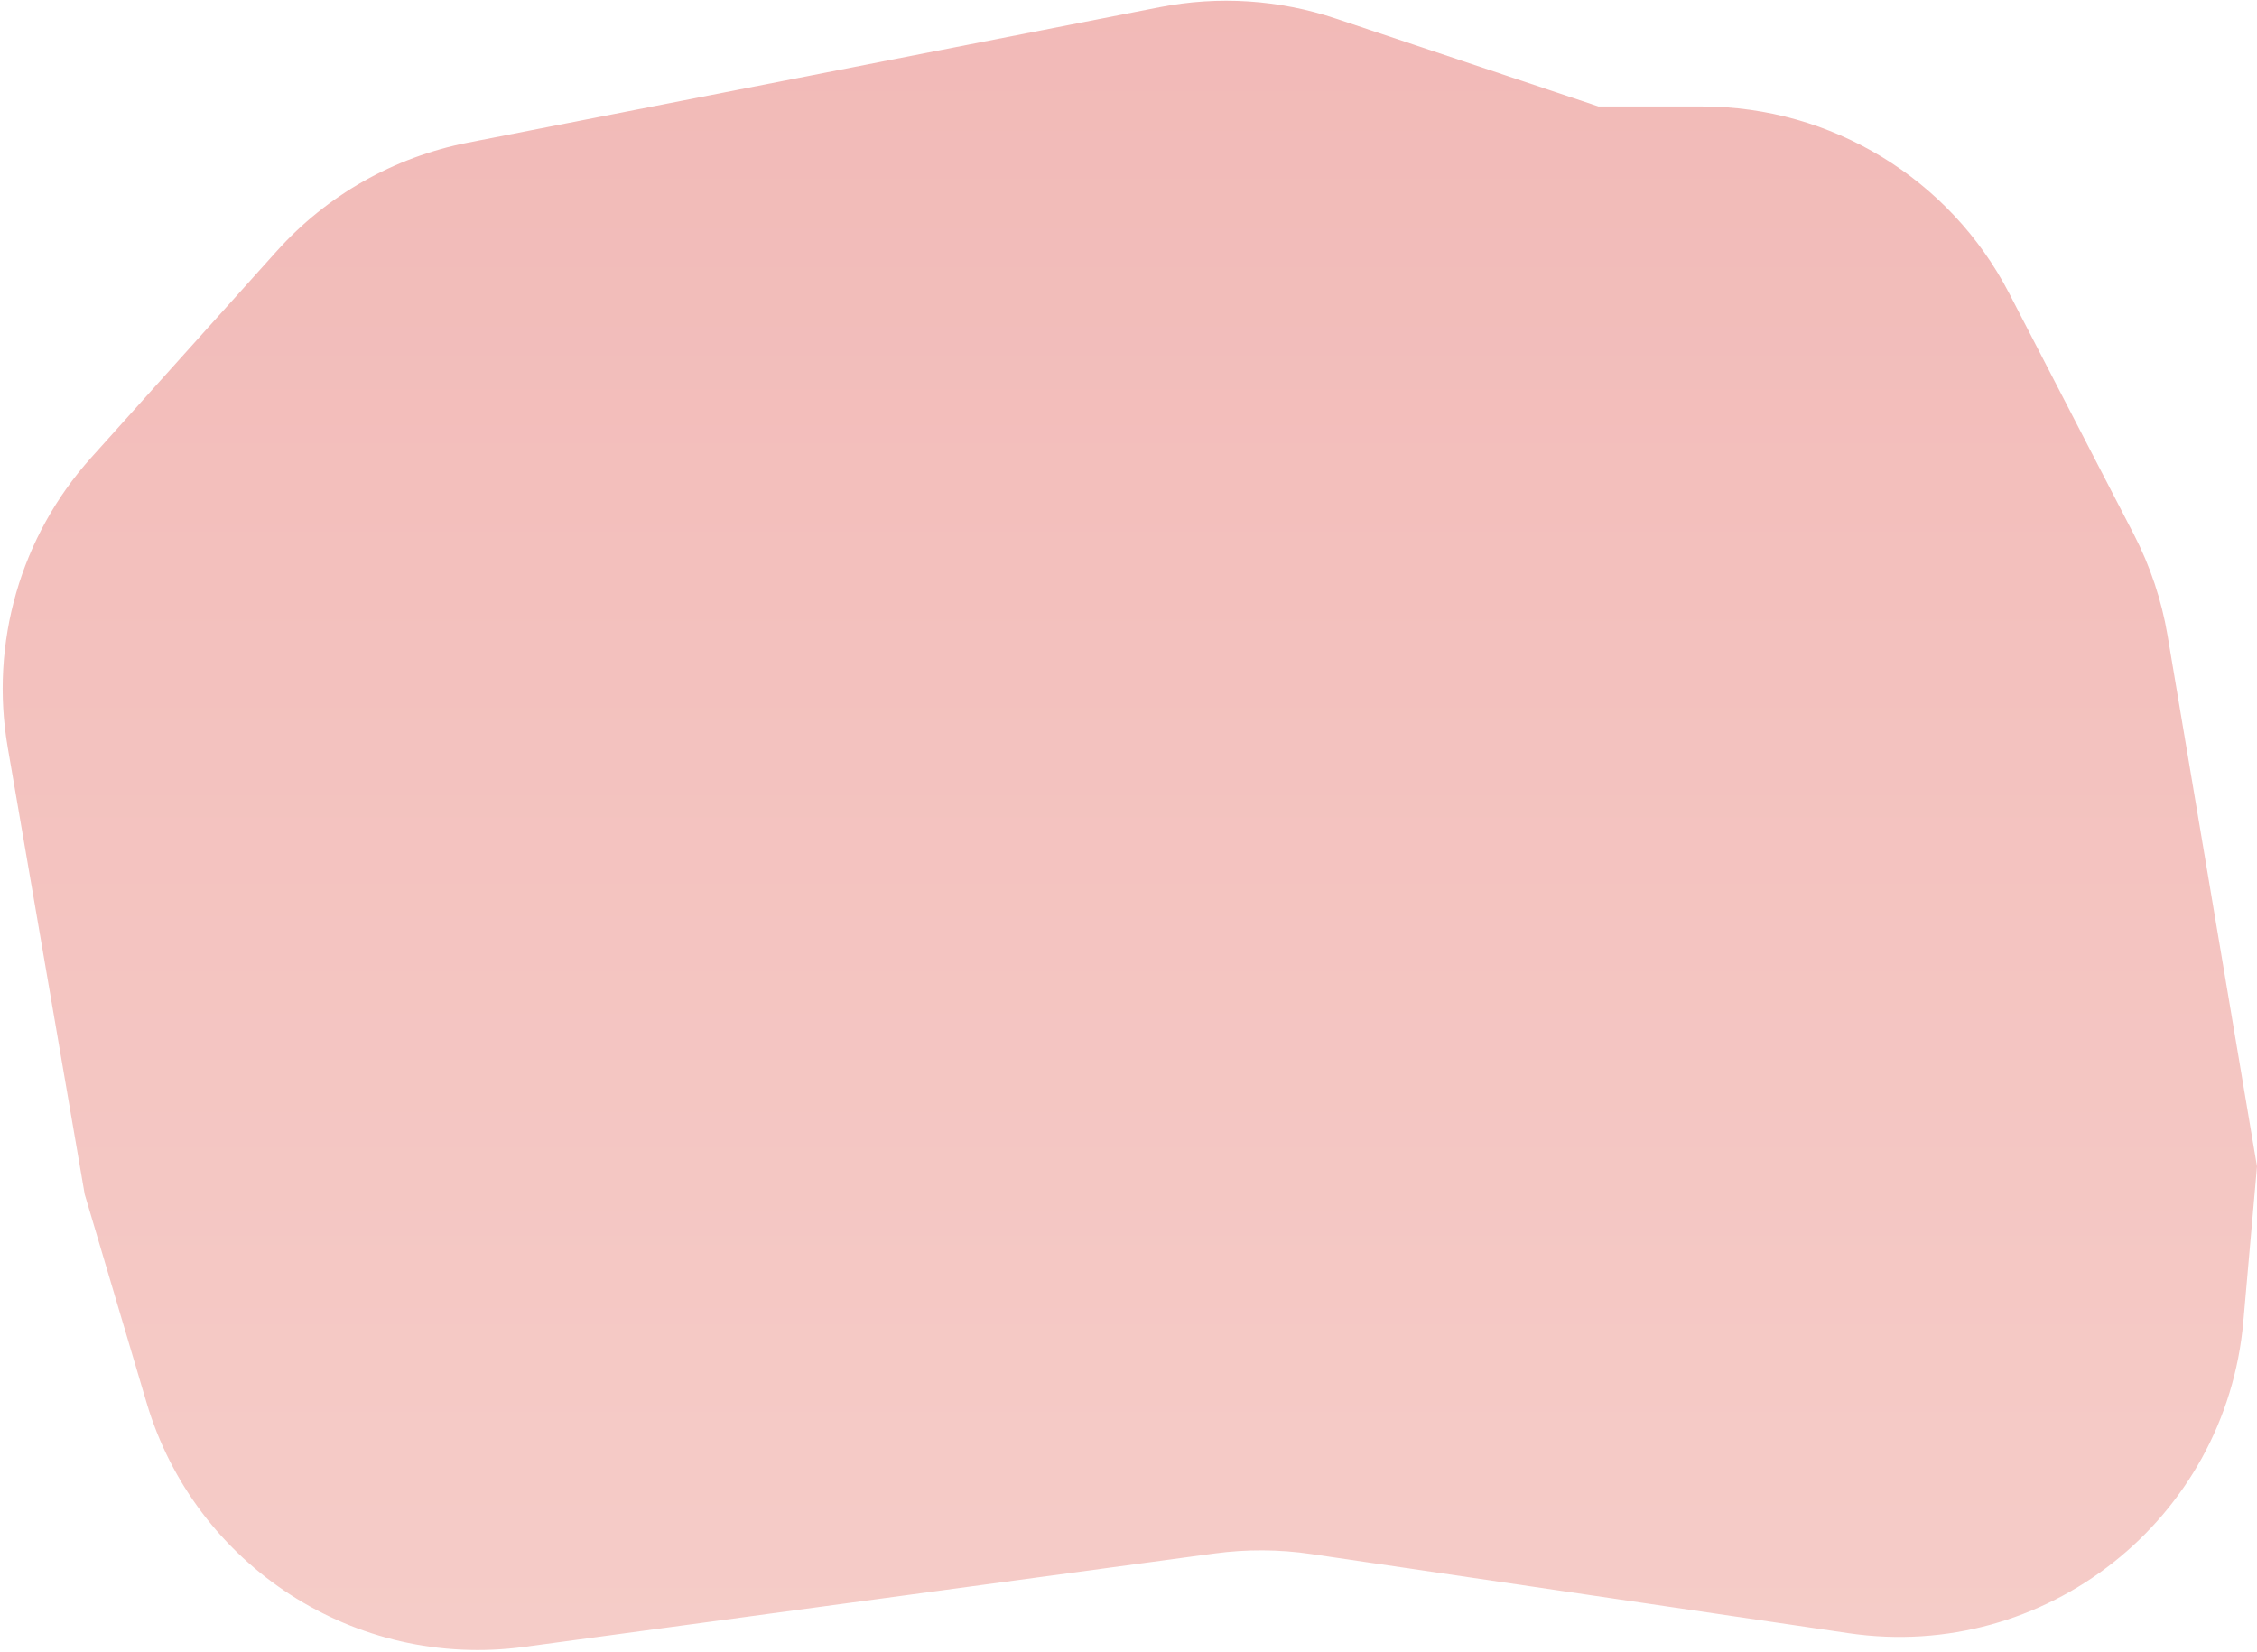 <svg width="653" height="478" viewBox="0 0 653 478" fill="none" xmlns="http://www.w3.org/2000/svg">
<path d="M617.337 154.56L581.296 84.871C564.122 51.663 529.858 30.809 492.472 30.809H462.487L386.507 5.38C370.095 -0.112 352.538 -1.252 335.554 2.074L135.299 41.286C113.998 45.457 94.632 56.445 80.126 72.592L26.387 132.408C5.933 155.175 -2.968 186.055 2.228 216.216L24.509 345.551L42.409 405.864C56.437 453.133 102.826 483.122 151.687 476.51L351.385 449.484C360.675 448.226 370.095 448.282 379.37 449.648L534.855 472.551C591.761 480.934 643.99 439.699 649.042 382.401L653 337.501L627.124 183.887C625.401 173.663 622.1 163.769 617.337 154.56Z" fill="url(#paint0_linear_6_5)"/>
<defs>
<linearGradient id="paint0_linear_6_5" x1="389.264" y1="-73.032" x2="389.264" y2="620.044" gradientUnits="userSpaceOnUse">
<stop stop-color="#DC4A45" stop-opacity="0.4"/>
<stop offset="1" stop-color="#EA8E82" stop-opacity="0.4"/>
</linearGradient>
</defs>
</svg>
